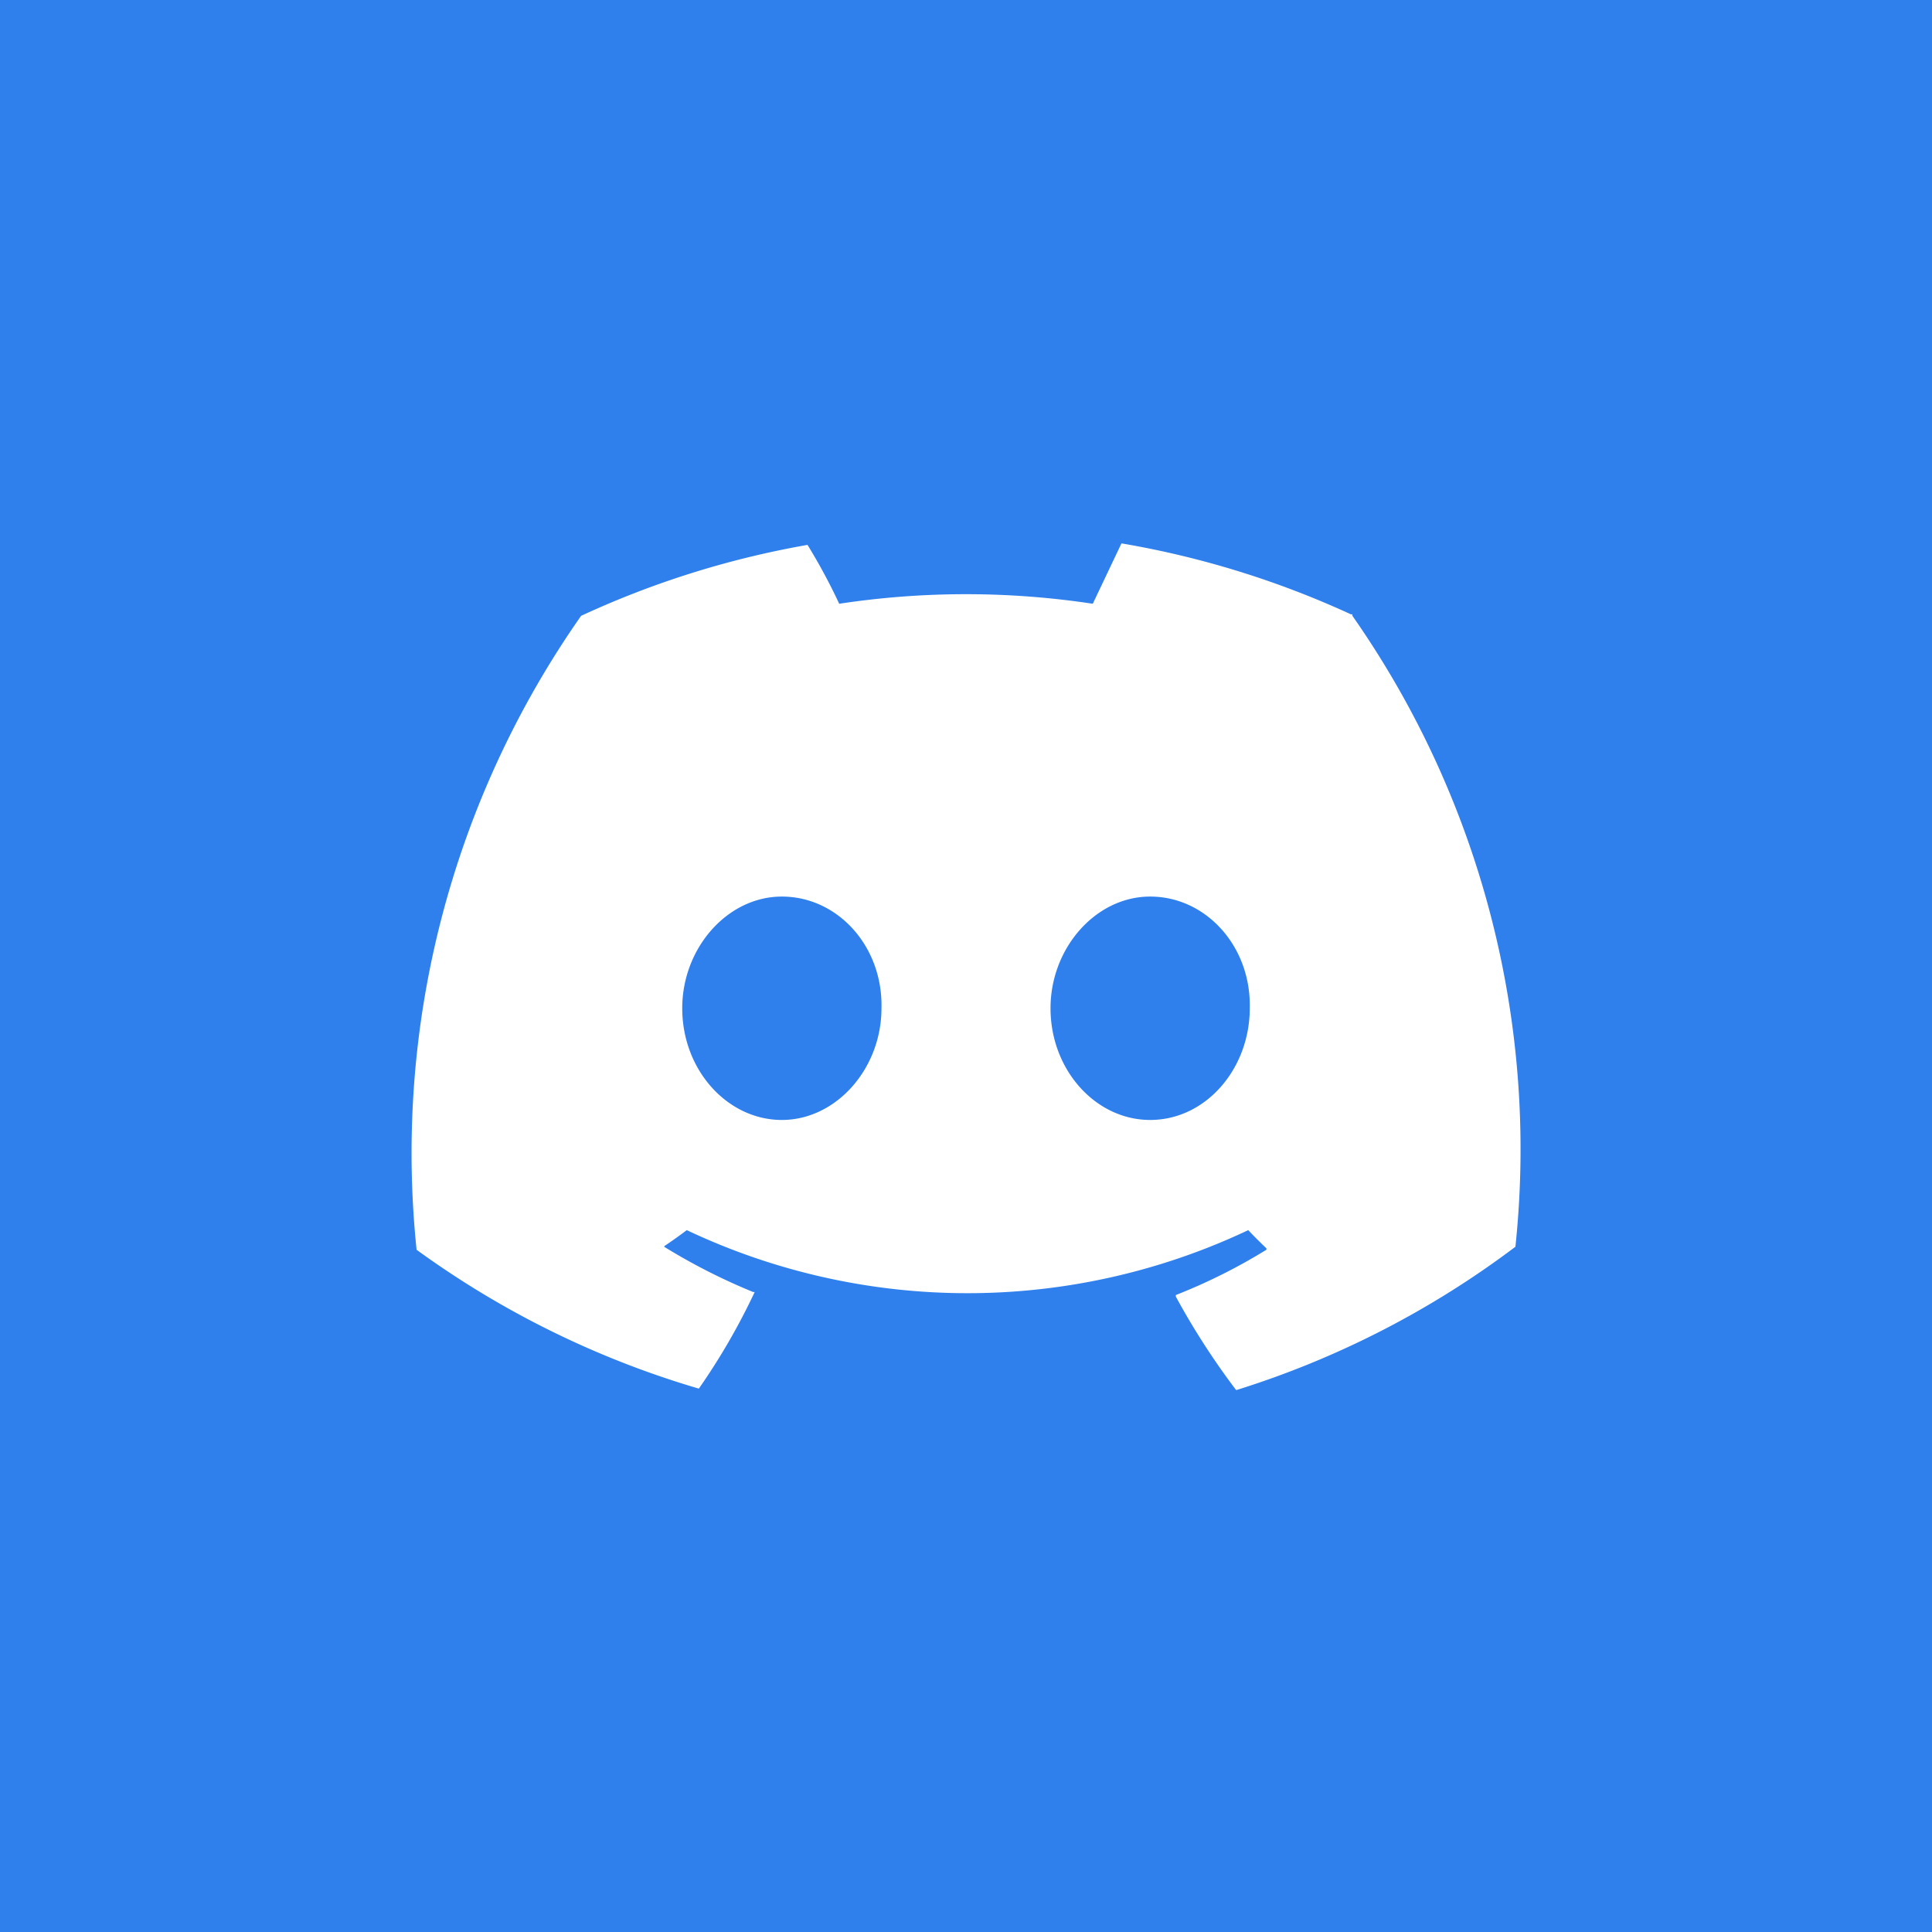 <svg width="128" height="128" fill="none" xmlns="http://www.w3.org/2000/svg"><path fill="#2F80ED" d="M0 0h128v128H0z"/><path d="M89.6 40.7h-.1A60.6 60.6 0 0 0 74.3 36L72.4 40a56 56 0 0 0-16.8 0 38.7 38.7 0 0 0-2.1-3.9 60.5 60.5 0 0 0-15 4.7 62 62 0 0 0-10.9 42A61 61 0 0 0 46.3 92a43.5 43.5 0 0 0 3.7-6.4h-.1a40.1 40.1 0 0 1-5.9-3 .2.2 0 0 1 .1-.1 31.4 31.4 0 0 0 1.4-1 43.5 43.5 0 0 0 37.2 0 29.4 29.4 0 0 0 1.2 1.2.2.2 0 0 1 0 .1 37.7 37.7 0 0 1-6 3v.1a48.9 48.9 0 0 0 4 6.2 60.7 60.7 0 0 0 18.5-9.5 61.6 61.6 0 0 0-10.8-41.8ZM51.8 74.2c-3.6 0-6.6-3.3-6.6-7.4 0-4 3-7.4 6.6-7.4 3.7 0 6.7 3.3 6.6 7.4 0 4-3 7.4-6.6 7.4Zm24.4 0c-3.6 0-6.6-3.3-6.6-7.4 0-4 3-7.4 6.6-7.4 3.7 0 6.7 3.3 6.6 7.4 0 4-2.9 7.4-6.6 7.4Z" fill="#fff"/></svg>